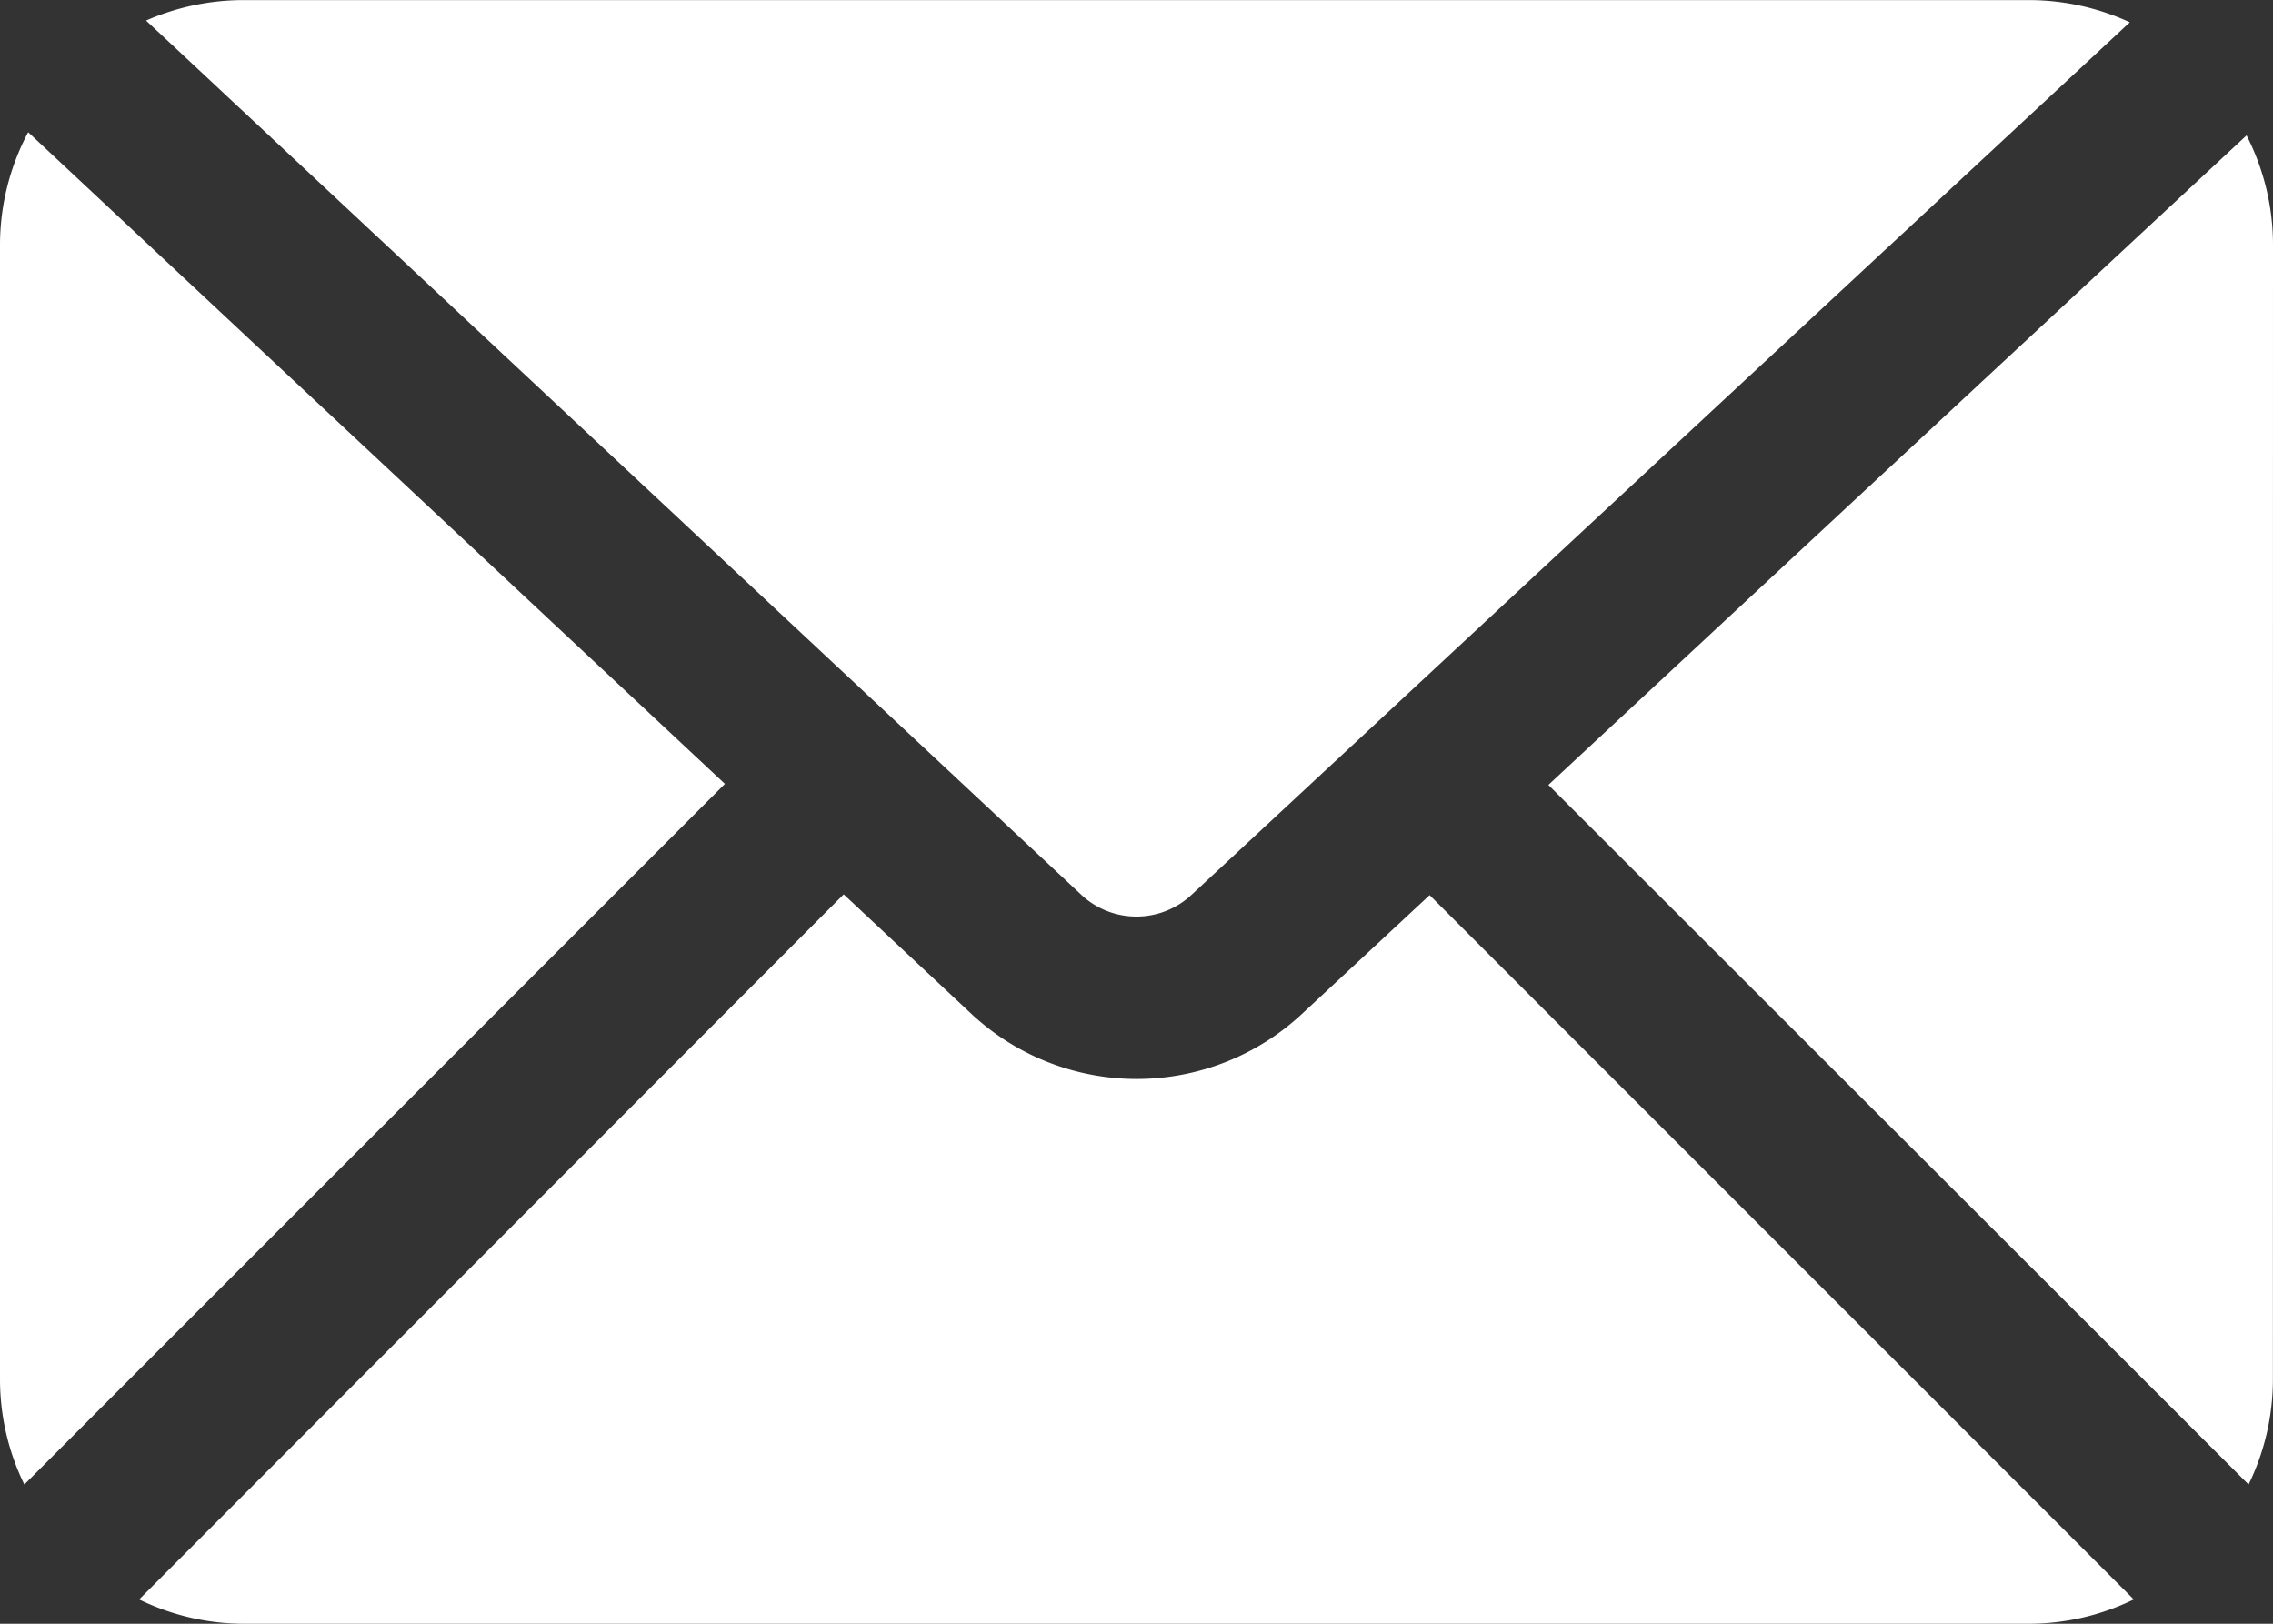 <svg xmlns="http://www.w3.org/2000/svg" width="23.636" height="16.883" viewBox="0 0 23.636 16.883">
  <rect x="0" y="0" width="23.636" height="16.883" fill="#333333" stroke="none"/>
  <g id="noun-email-4619798" transform="translate(-104.996 -105.002)">
    <path id="Path_1484" data-name="Path 1484" d="M148.426,297.792l-1.333,1.24a2.521,2.521,0,0,1-3.426,0l-1.334-1.248-7.326,7.331a2.491,2.491,0,0,0,1.085.253h18.571a2.492,2.492,0,0,0,1.085-.253Z" transform="translate(-28.564 -183.483)" fill="#fff"/>
    <path id="Path_1485" data-name="Path 1485" d="M446.332,135.315a2.5,2.5,0,0,0-.275-1.124l-7.26,6.753,7.281,7.274a2.491,2.491,0,0,0,.253-1.085Z" transform="translate(-317.7 -27.781)" fill="#fff"/>
    <path id="Path_1486" data-name="Path 1486" d="M146.231,114.314a.839.839,0,0,0,1.135-.006l9.759-9.074a2.511,2.511,0,0,0-1.044-.231H137.51a2.523,2.523,0,0,0-1.013.213Z" transform="translate(-29.982 0)" fill="#fff"/>
    <path id="Path_1487" data-name="Path 1487" d="M105.289,133.51a2.5,2.5,0,0,0-.293,1.157v11.818a2.491,2.491,0,0,0,.253,1.085l7.285-7.285Z" transform="translate(0 -27.133)" fill="#fff"/>
  </g>
</svg>
